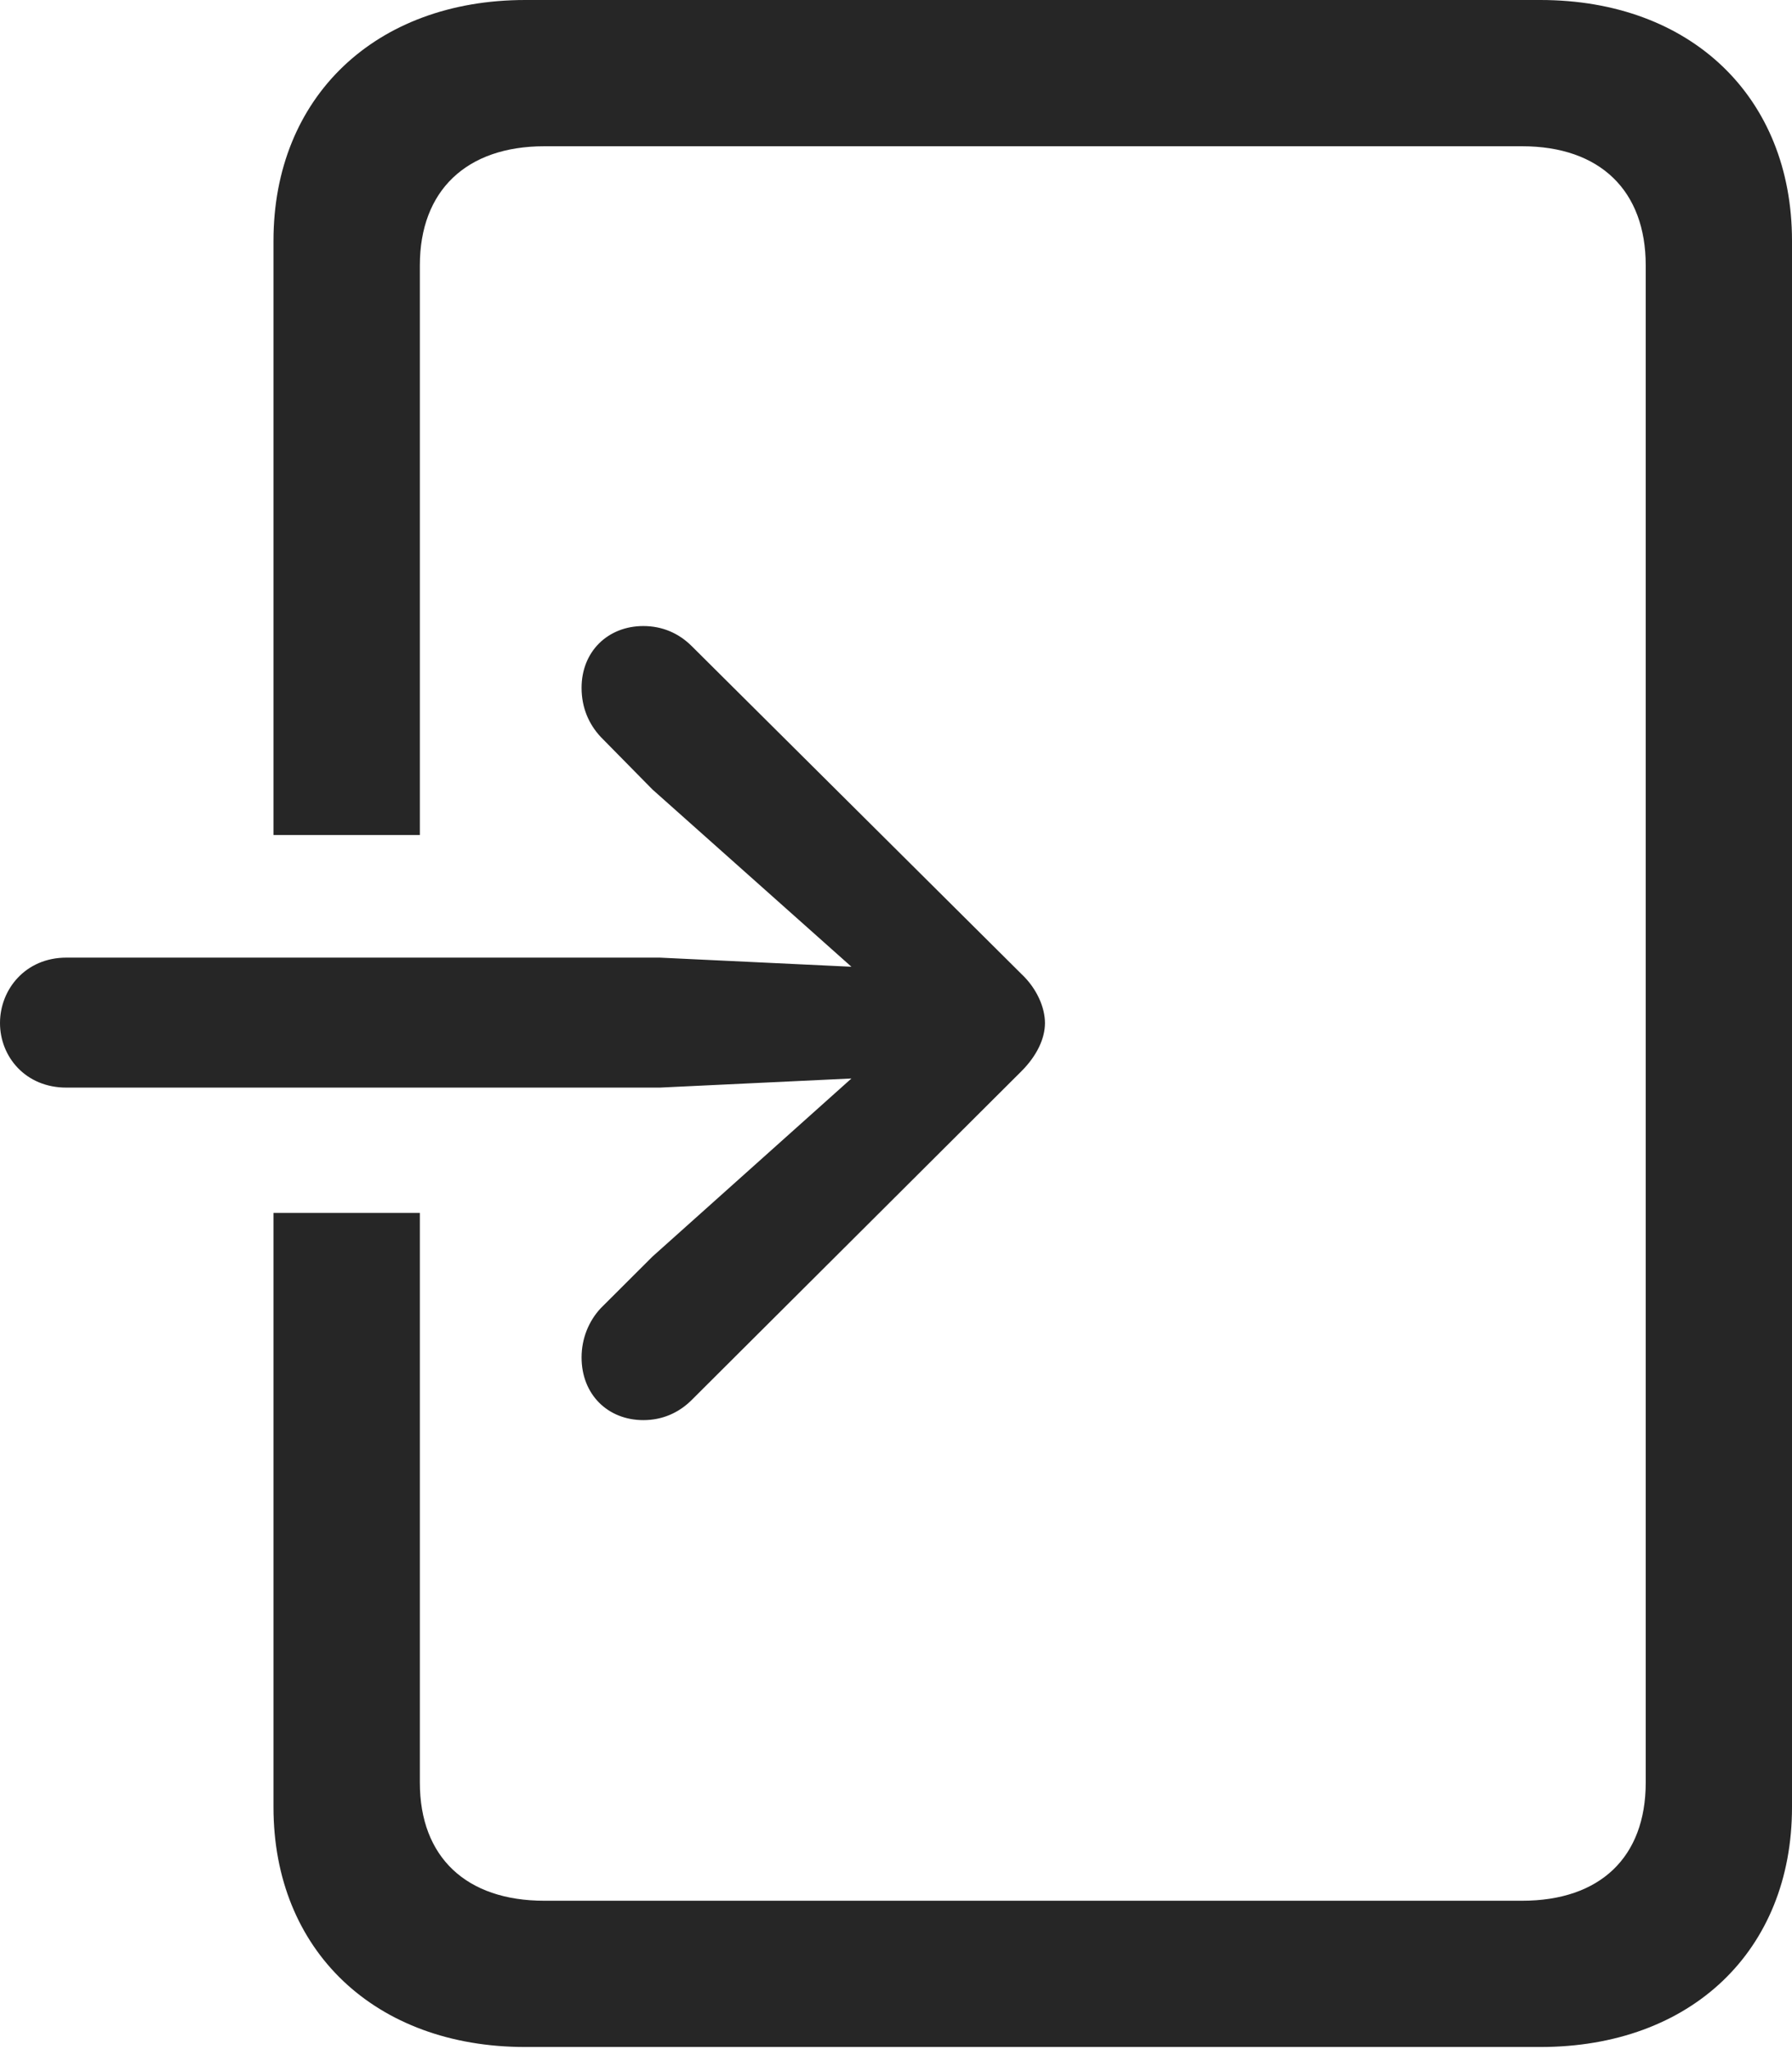 <?xml version="1.0" encoding="UTF-8"?>
<!--Generator: Apple Native CoreSVG 175.5-->
<!DOCTYPE svg
PUBLIC "-//W3C//DTD SVG 1.1//EN"
       "http://www.w3.org/Graphics/SVG/1.1/DTD/svg11.dtd">
<svg version="1.1" xmlns="http://www.w3.org/2000/svg" xmlns:xlink="http://www.w3.org/1999/xlink" width="19.258" height="22.021">
 <g>
  <rect height="22.021" opacity="0" width="19.258" x="0" y="0"/>
  <path d="M2.939 13.037L2.939 19.424C2.939 20.967 4.033 22.002 5.645 22.002L16.553 22.002C18.174 22.002 19.258 20.967 19.258 19.424L19.258 2.588C19.258 1.045 18.174 0 16.553 0L5.645 0C4.033 0 2.939 1.045 2.939 2.588L2.939 8.975L4.512 8.975L4.512 2.852C4.512 2.051 5.01 1.572 5.85 1.572L16.357 1.572C17.197 1.572 17.686 2.051 17.686 2.852L17.686 19.16C17.686 19.961 17.197 20.43 16.357 20.43L5.85 20.43C5.01 20.43 4.512 19.961 4.512 19.16L4.512 13.037Z" fill="#000000" fill-opacity="0.85"/>
  <path d="M0.713 11.69L7.09 11.69L9.15 11.592L7.012 13.506L6.455 14.062C6.328 14.199 6.25 14.385 6.25 14.59C6.25 14.99 6.533 15.264 6.914 15.264C7.119 15.264 7.295 15.185 7.432 15.049L10.977 11.514C11.143 11.348 11.23 11.162 11.23 10.996C11.23 10.83 11.143 10.625 10.977 10.469L7.432 6.943C7.295 6.807 7.119 6.729 6.914 6.729C6.533 6.729 6.25 7.002 6.25 7.393C6.25 7.607 6.328 7.783 6.455 7.92L7.012 8.486L9.15 10.391L7.09 10.293L0.713 10.293C0.273 10.293 0 10.635 0 10.996C0 11.357 0.273 11.69 0.713 11.69Z" fill="#000000" fill-opacity="0.85"/>
 </g>
</svg>
